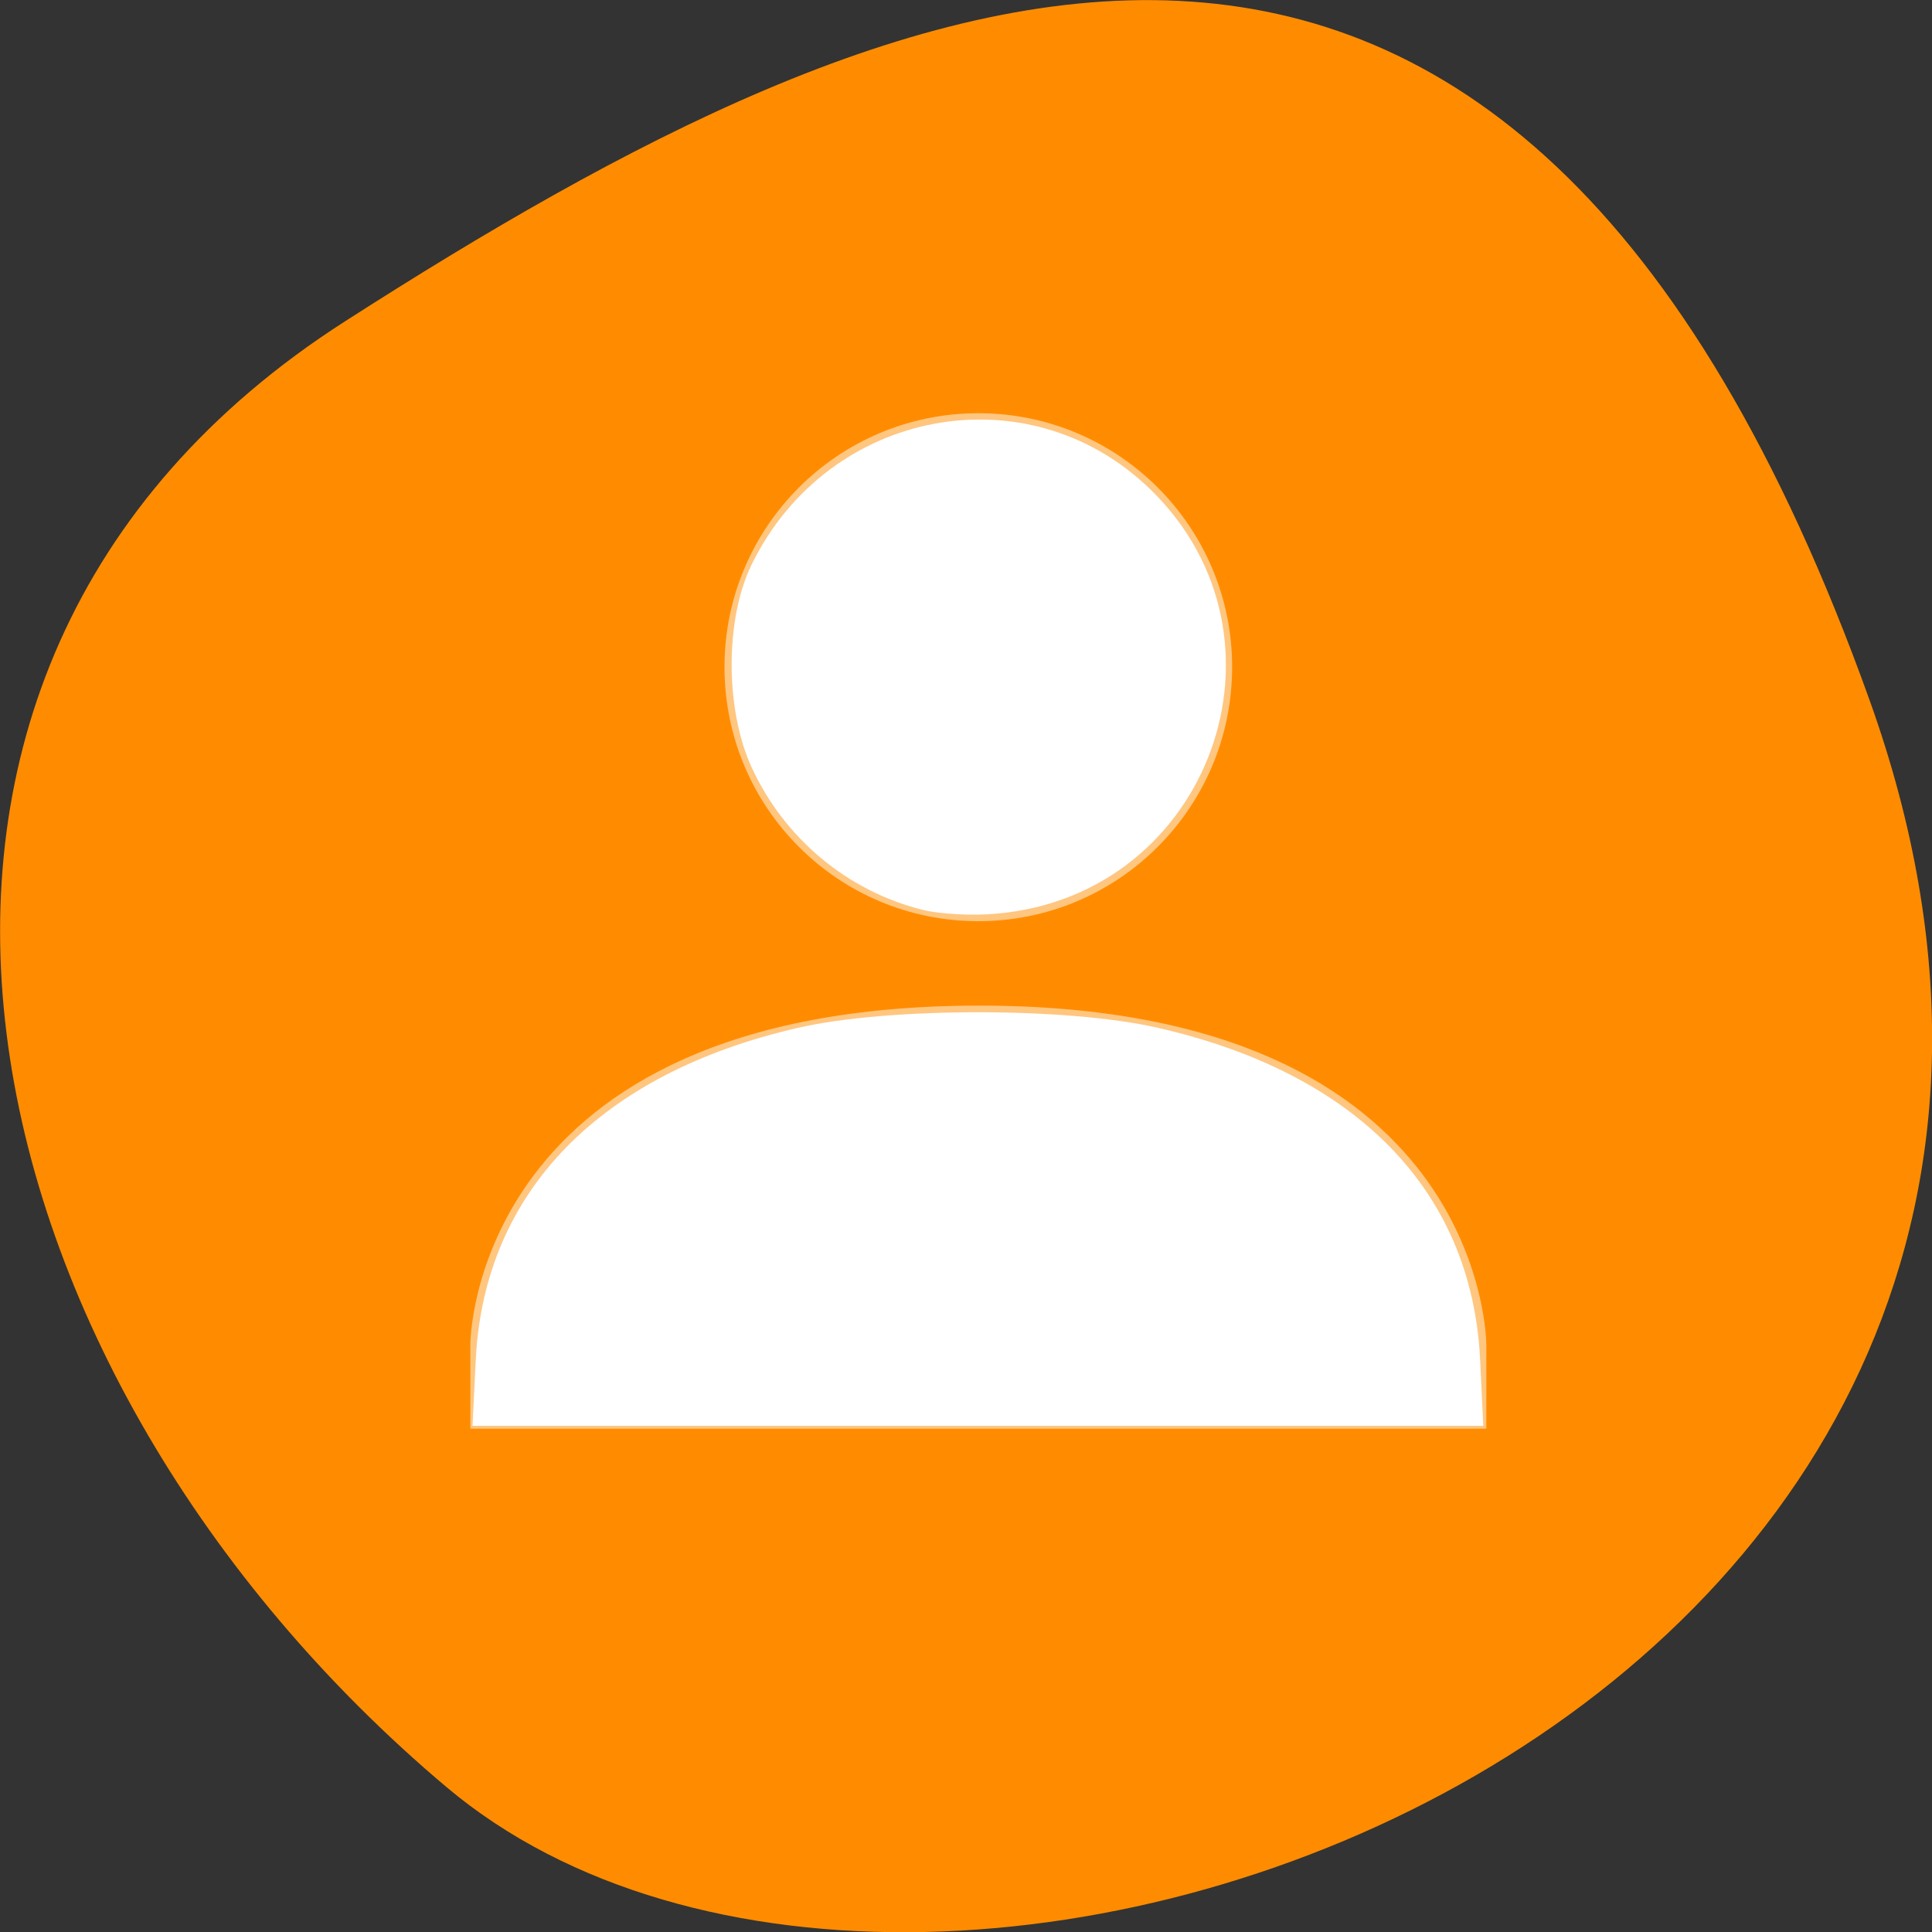 <svg xmlns="http://www.w3.org/2000/svg" viewBox="0 0 16 16"><rect x="0" y="0" width="16" height="16" fill="#333333" stroke="none"/><path d="m 15.484 5.801 c 2.984 8.34 -7.75 12.395 -11.785 9 c -4.031 -3.395 -5.41 -9.215 -0.84 -12.141 c 4.566 -2.926 9.637 -5.195 12.625 3.141" style="fill:#ff8c00"/><g style="fill:#fff"><path d="m 8.102 3.422 c -1.16 0 -2.102 0.941 -2.102 2.102 c 0 1.164 0.941 2.105 2.102 2.105 c 1.16 0 2.102 -0.941 2.102 -2.105 c 0 -1.16 -0.941 -2.102 -2.102 -2.102 m 0 4.906 c -4.207 0.004 -4.207 2.805 -4.207 2.805 v 0.699 h 8.414 v -0.699 c 0 0 0 -2.809 -4.207 -2.805" style="fill-opacity:0.502"/><g style="fill-rule:evenodd"><path d="m 3.941 11.246 c 0.074 -1.379 1.031 -2.359 2.668 -2.734 c 0.746 -0.172 2.234 -0.172 2.98 0 c 1.645 0.375 2.594 1.348 2.668 2.734 l 0.027 0.562 h -8.371"/><path d="m 7.641 7.535 c -0.625 -0.156 -1.148 -0.594 -1.418 -1.184 c -0.219 -0.48 -0.219 -1.23 0.004 -1.68 c 0.633 -1.289 2.289 -1.602 3.301 -0.617 c 1.262 1.227 0.496 3.355 -1.27 3.512 c -0.199 0.02 -0.477 0.004 -0.617 -0.031"/></g></g></svg>